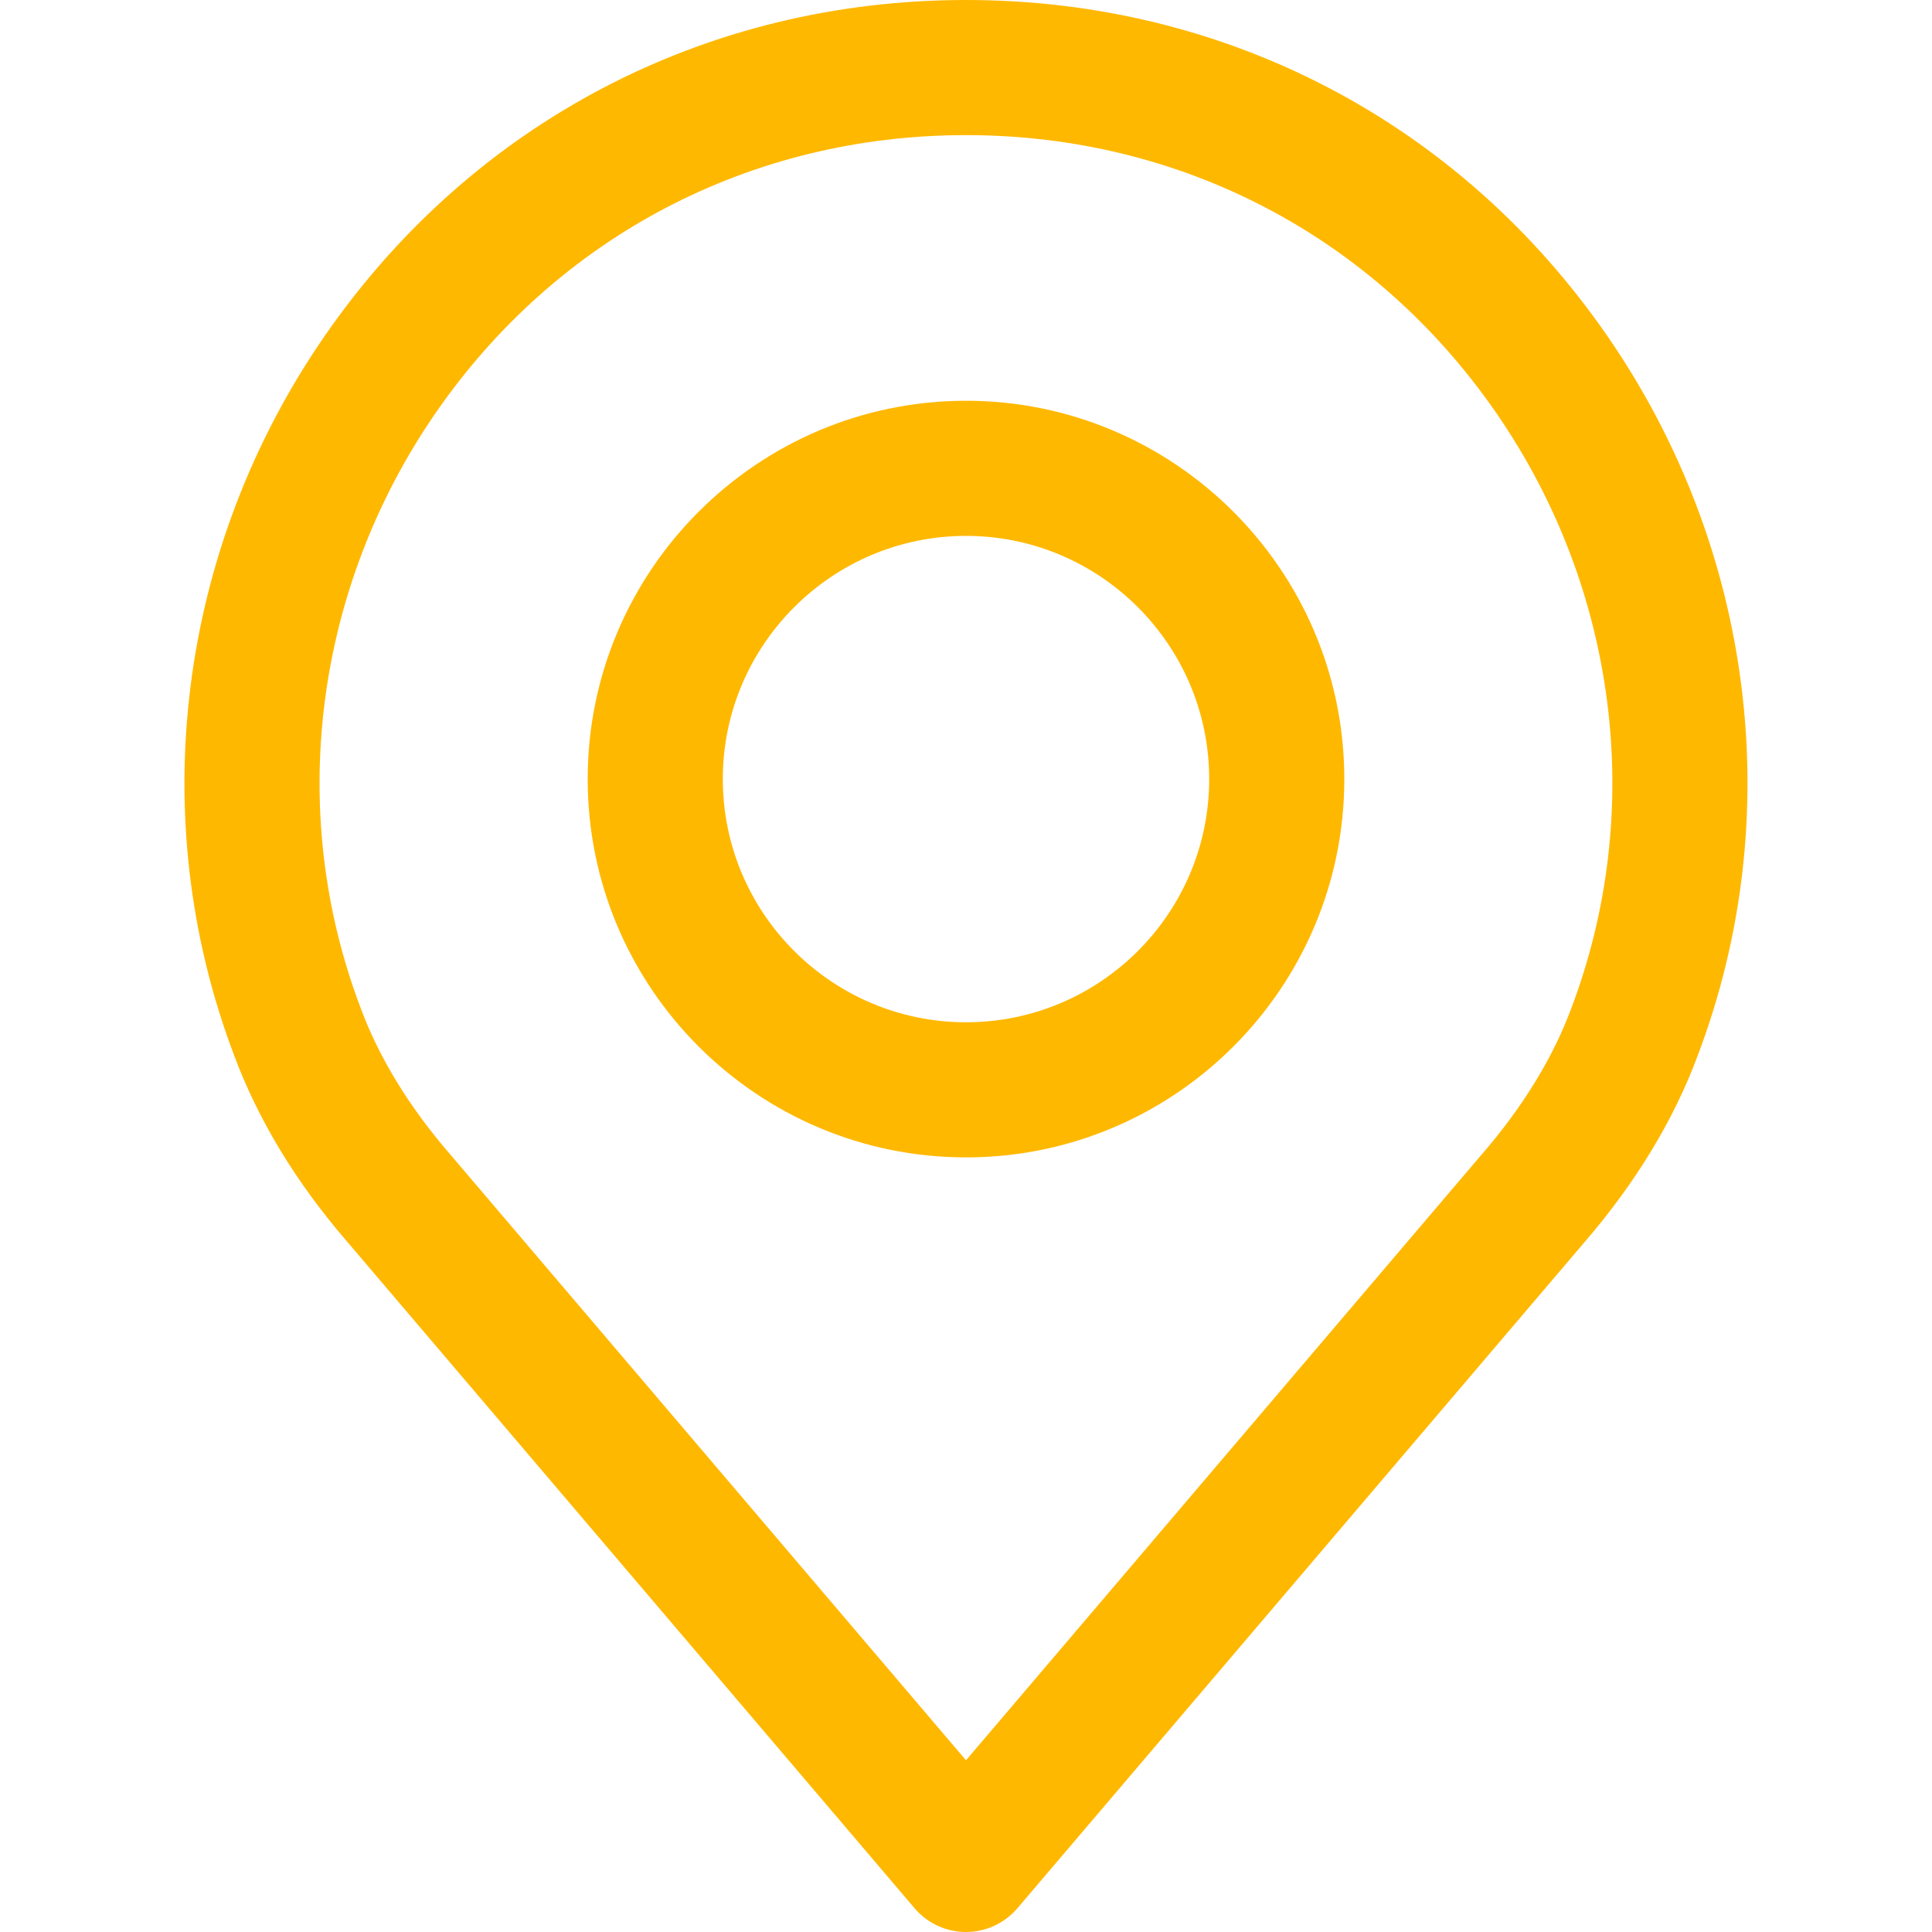 <svg width="16" height="16" viewBox="0 0 16 16" fill="none" xmlns="http://www.w3.org/2000/svg">
<path d="M13.311 2.782C12.089 1.014 10.153 0 8 0C5.846 0 3.911 1.014 2.689 2.782C1.474 4.541 1.193 6.768 1.937 8.735C2.136 9.272 2.452 9.794 2.875 10.283L7.574 15.803C7.68 15.928 7.836 16 8 16C8.164 16 8.319 15.928 8.426 15.803L13.124 10.285C13.548 9.793 13.864 9.271 14.061 8.738C14.807 6.768 14.526 4.541 13.311 2.782ZM13.014 8.347C12.862 8.758 12.613 9.164 12.276 9.555C12.275 9.556 12.274 9.557 12.273 9.558L8 14.578L3.724 9.555C3.387 9.165 3.138 8.758 2.985 8.343C2.369 6.716 2.603 4.875 3.609 3.418C4.619 1.957 6.219 1.119 8 1.119C9.78 1.119 11.38 1.957 12.39 3.418C13.397 4.875 13.63 6.716 13.014 8.347Z" fill="#FFB800"/>
<path d="M8 3.319C6.273 3.319 4.867 4.725 4.867 6.452C4.867 8.18 6.272 9.585 8 9.585C9.728 9.585 11.133 8.18 11.133 6.452C11.133 4.725 9.727 3.319 8 3.319ZM8 8.466C6.89 8.466 5.986 7.563 5.986 6.452C5.986 5.342 6.89 4.438 8 4.438C9.111 4.438 10.014 5.342 10.014 6.452C10.014 7.563 9.111 8.466 8 8.466Z" fill="#FFB800"/>
</svg>
